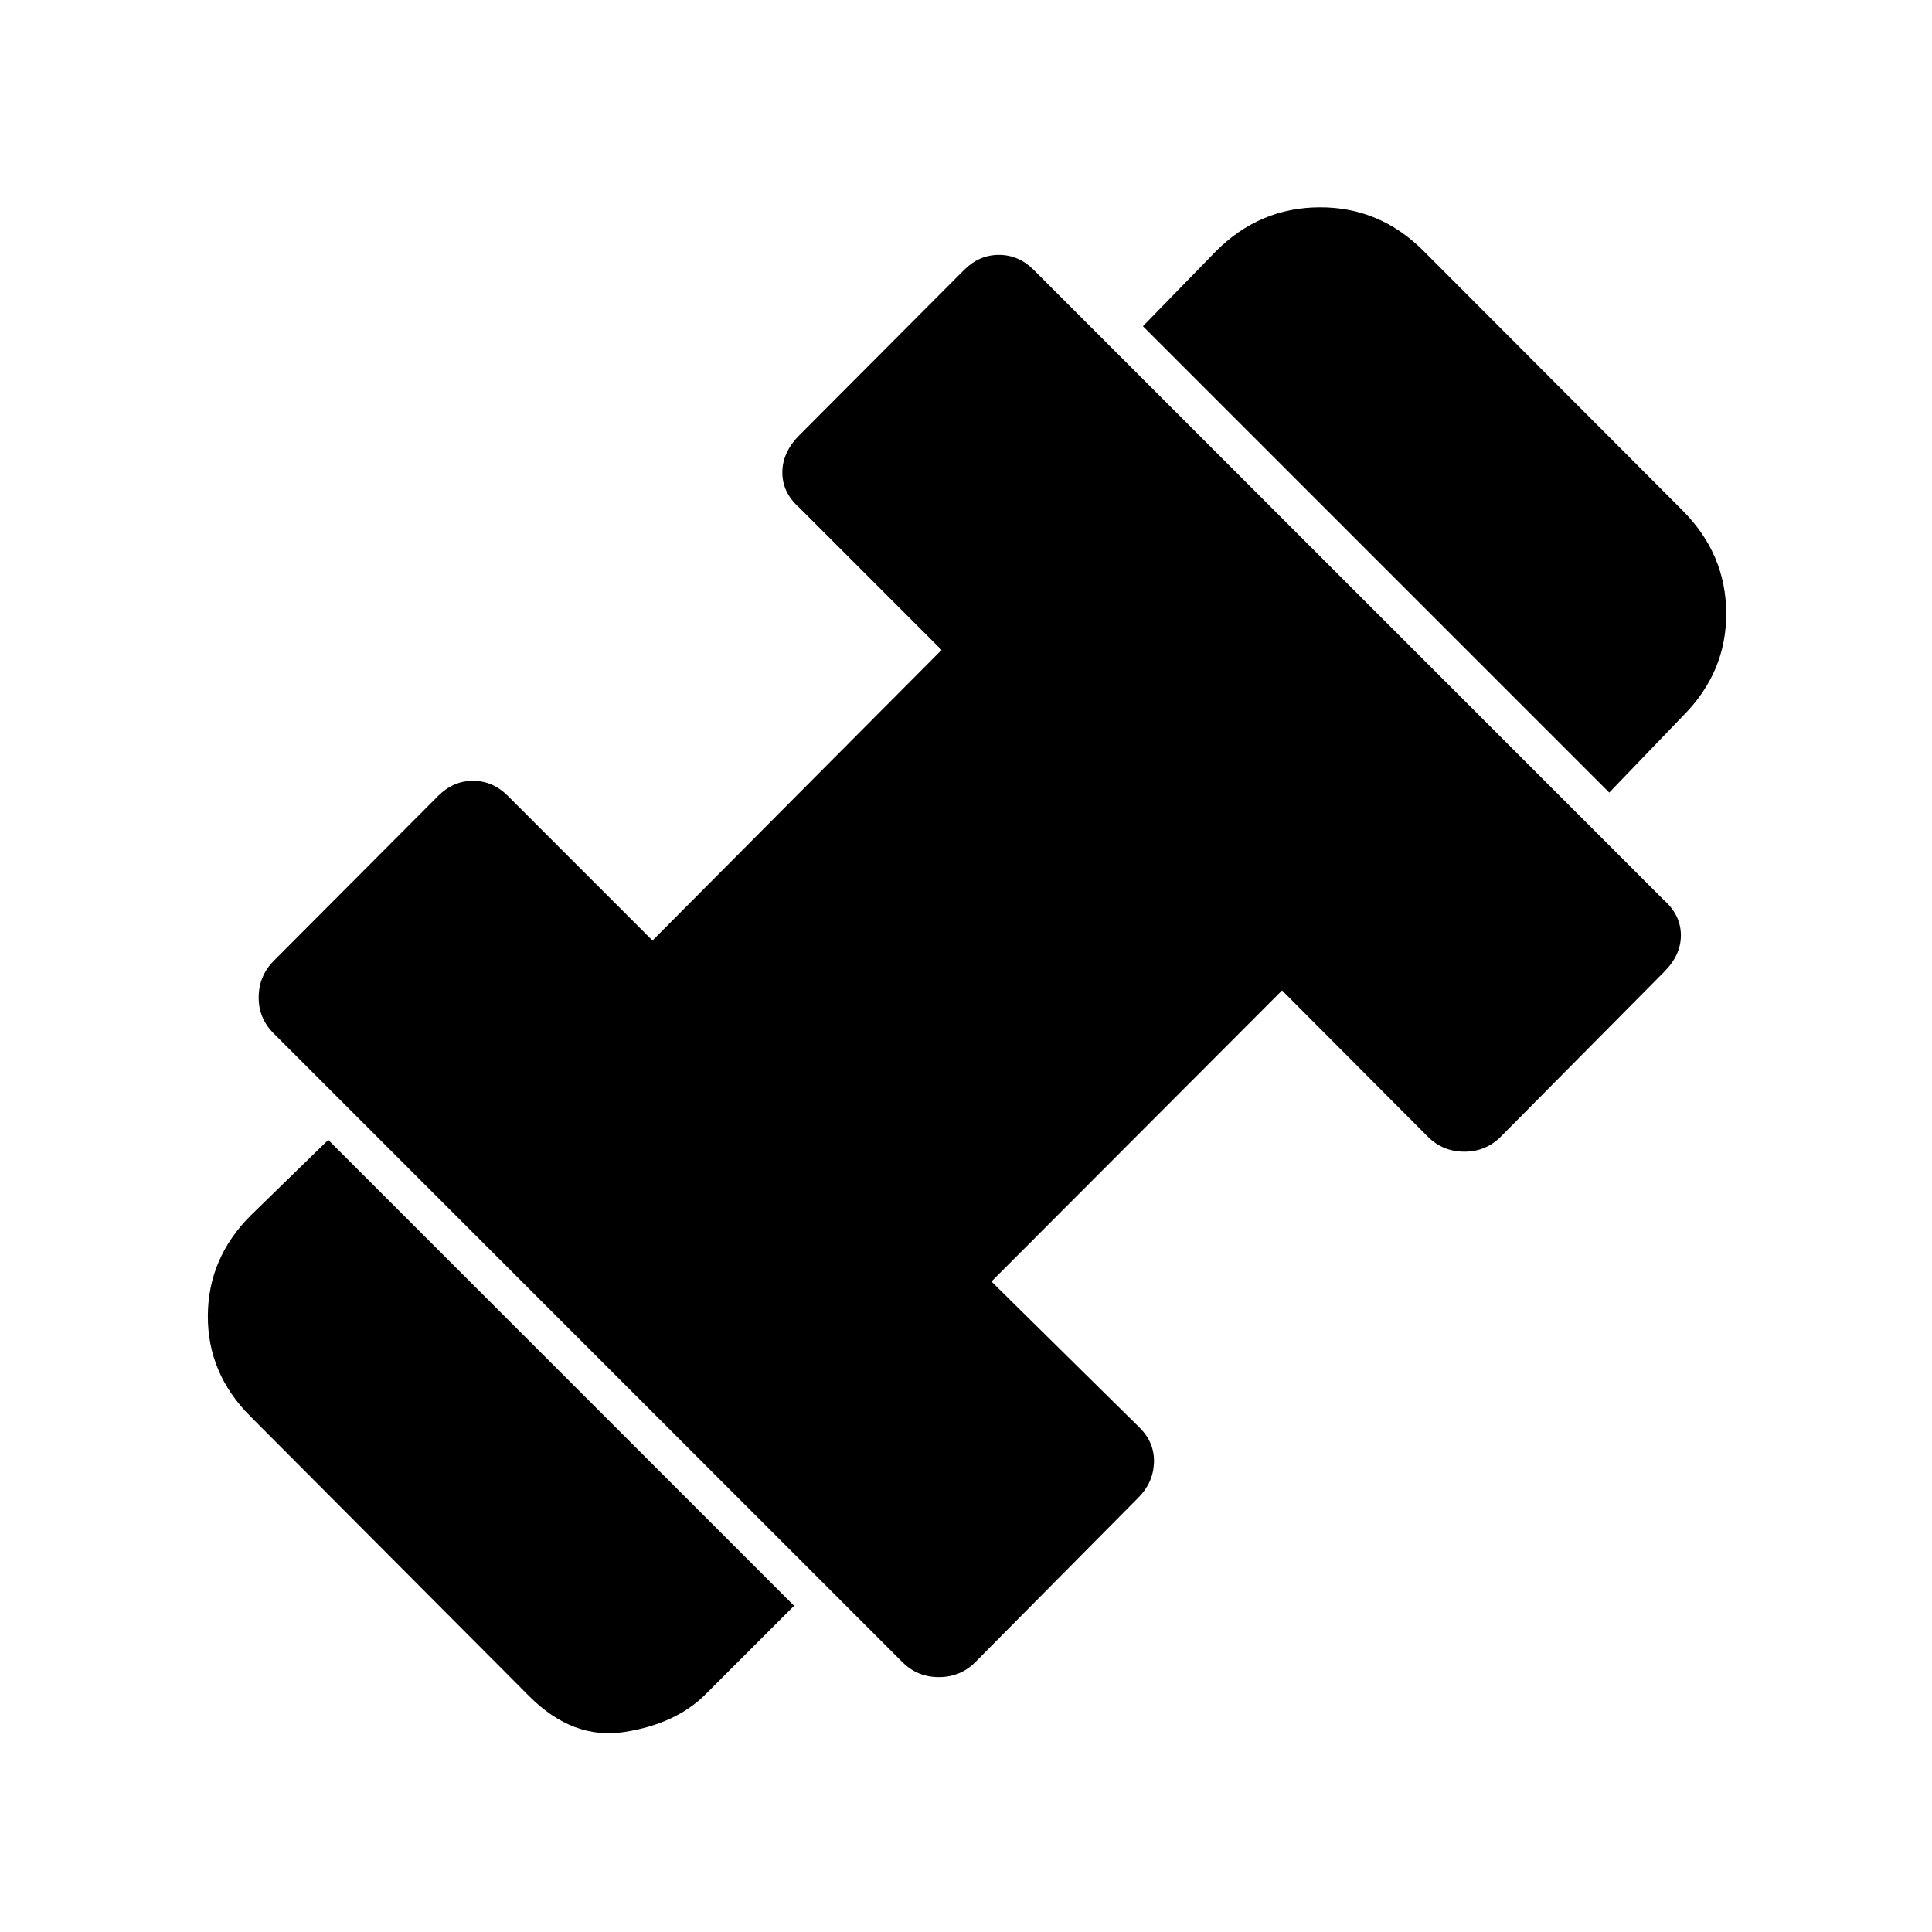 <svg xmlns="http://www.w3.org/2000/svg" height="20" viewBox="0 96 960 960" width="20"><path d="M799.63 489.826 567.913 258.109l36.283-37.283q21.695-21.696 51.521-21.815 29.826-.12 51.522 21.576l128.696 128.935q21.695 21.695 21.815 51.141.12 29.446-21.576 51.141l-36.544 38.022ZM350.565 937.913q-14.695 14.696-40.261 18.696-25.565 4-47.261-17.696L124.348 799.717q-21.196-21.195-21.076-49.891.119-28.696 21.315-49.891l38.522-37.522 231.478 231.478-44.022 44.022Zm134.087-16.022q-7.456 7.457-18.13 7.457t-18.131-7.457L135.87 609.37q-7.457-7.457-7.337-18.011.119-10.555 7.576-18.011l81.652-81.913q7.456-7.457 17.272-7.457 9.815 0 17.271 7.457l71.913 71.913 143.652-144.391-70.673-70.674q-8.457-7.457-8.457-17.511 0-10.055 8.457-18.511l81.891-82.152q7.456-7.457 17.272-7.457 9.815 0 17.271 7.457L826.652 543.13q8.457 7.457 8.576 17.392.12 9.935-8.337 18.391l-81.152 81.891q-7.456 7.457-18.13 7.457t-18.131-7.457l-72.435-72.673-144.391 144.652 73.674 72.673q7.457 7.457 7.076 17.392-.38 9.935-7.837 17.391l-80.913 81.652Z"/></svg>